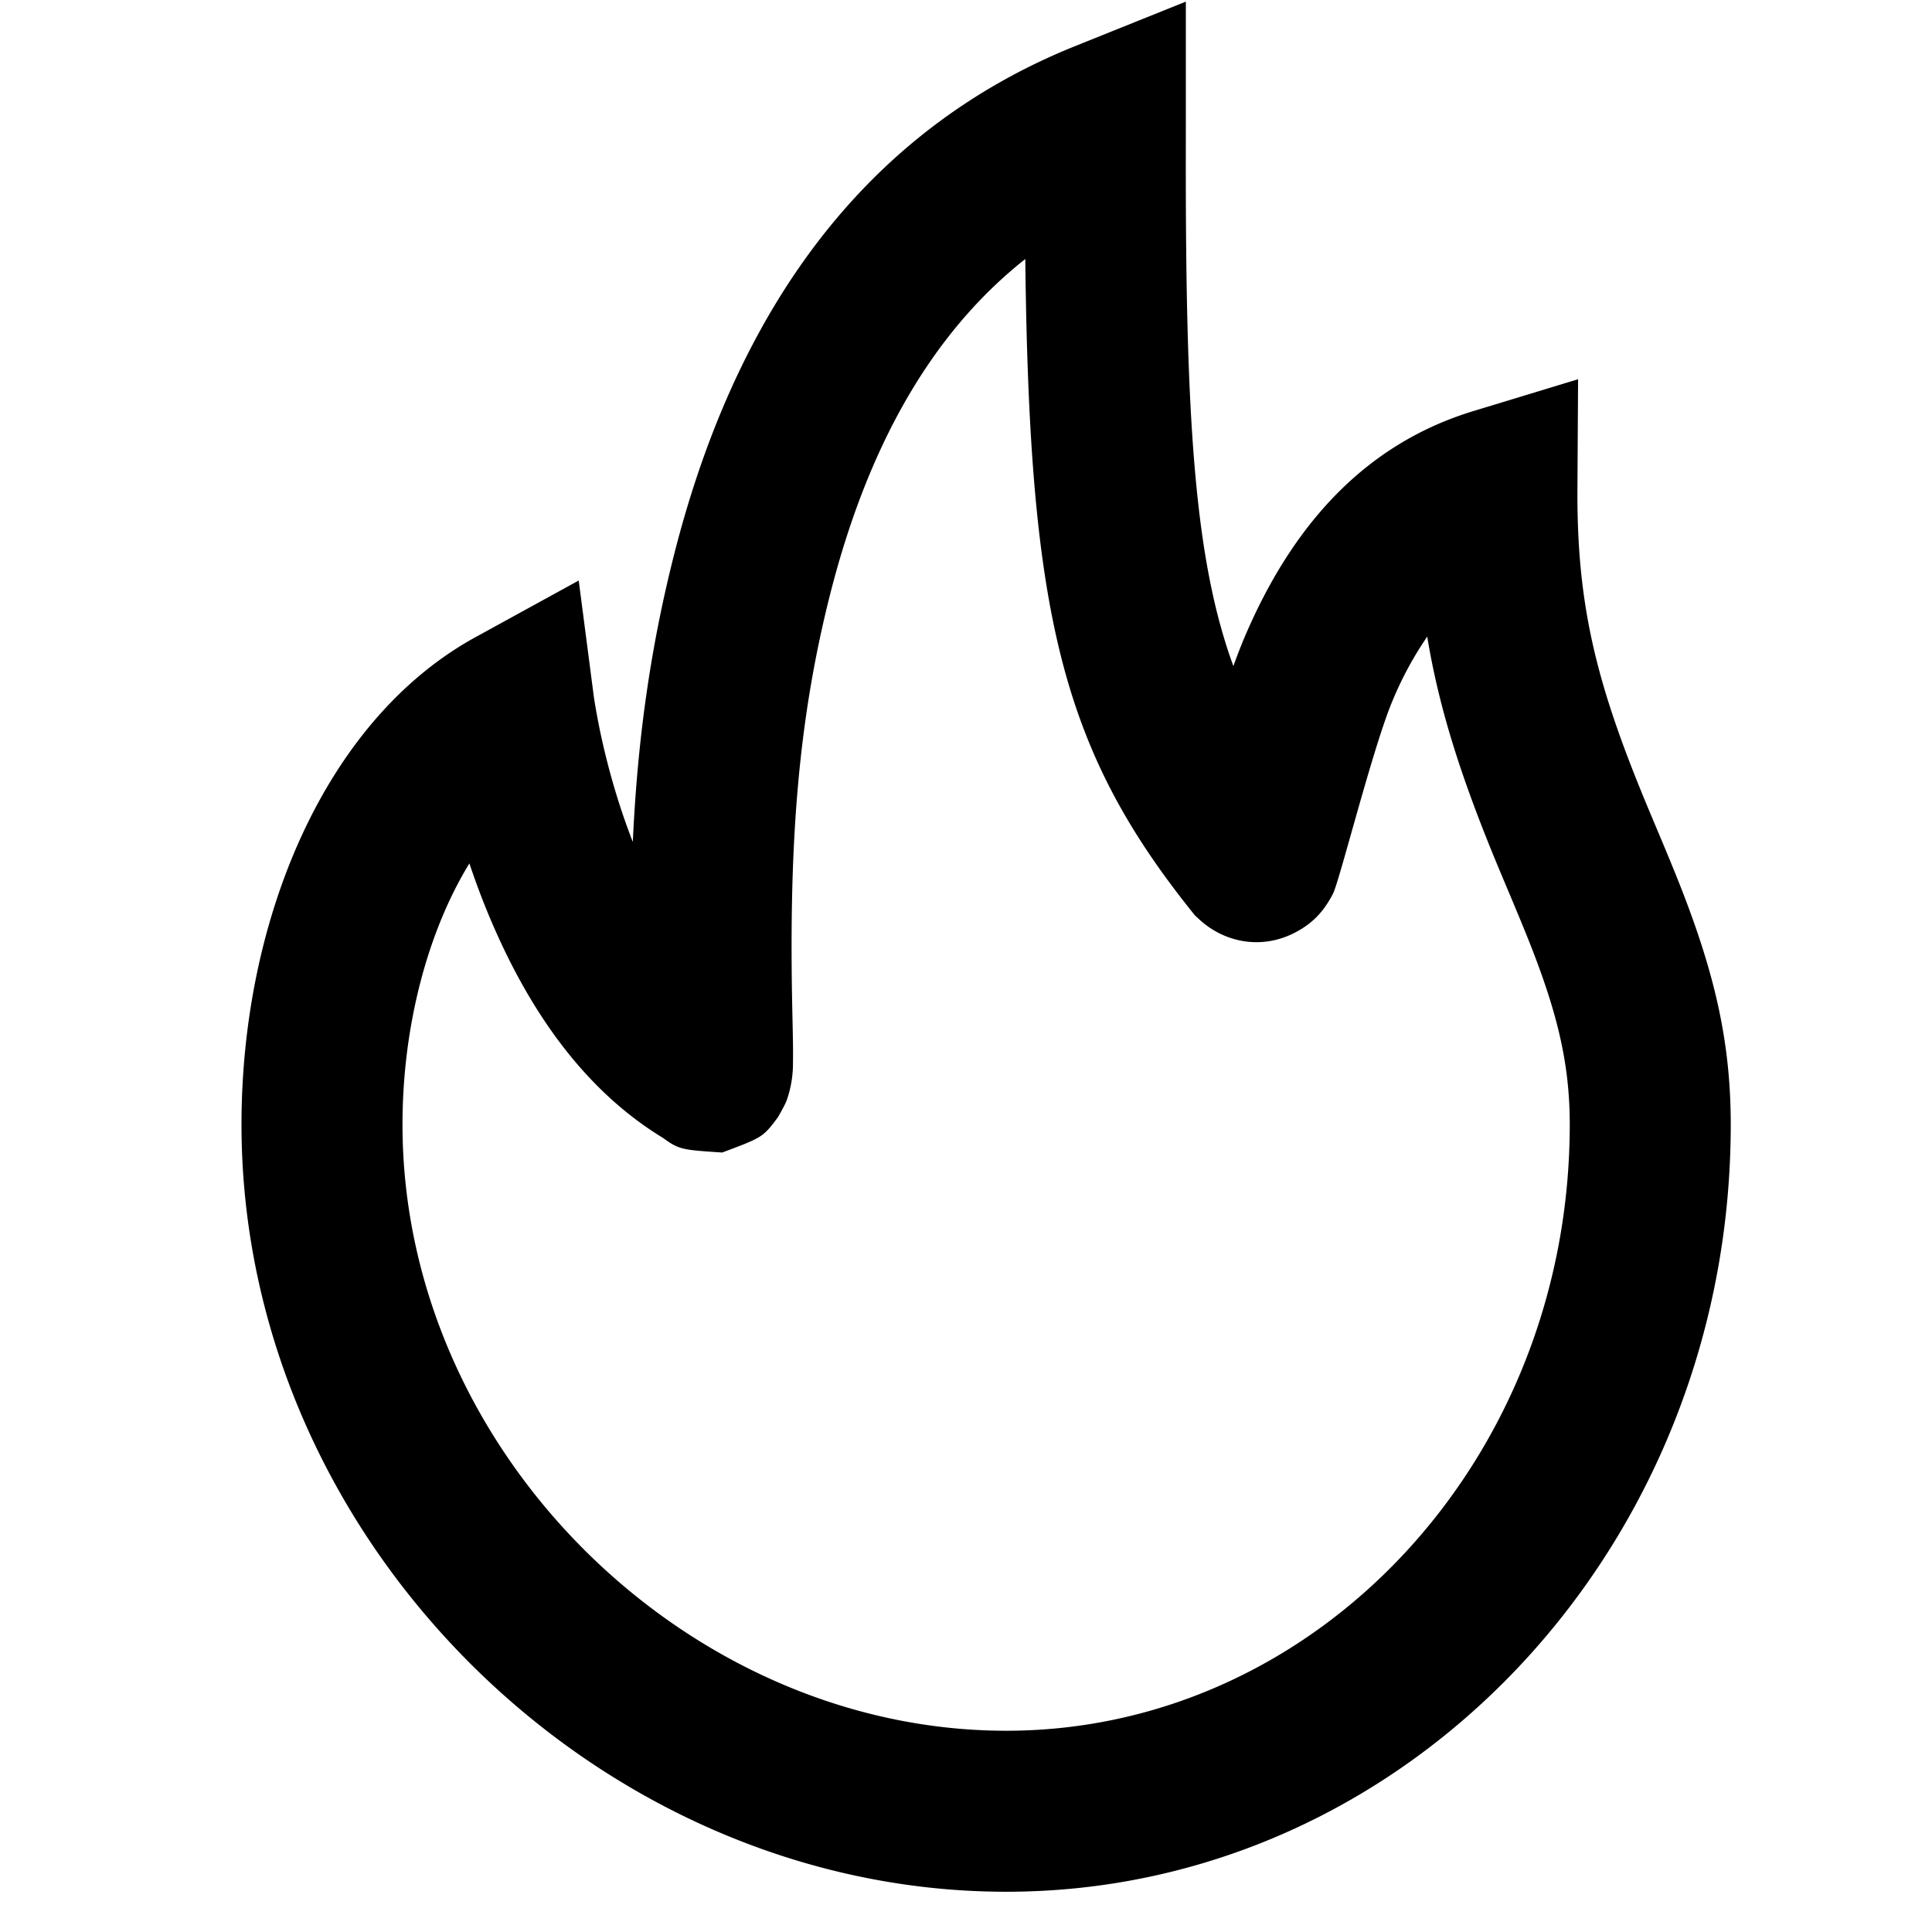 <svg width="24" height="24" viewBox="0 0 48 48" fill="currentColor"><path fill-rule="evenodd" clip-rule="evenodd" d="M29.462 3l-.001.901c-.005 6.494.212 10 1.182 12.648.092-.256.184-.496.274-.708 1.189-2.8 2.997-4.81 5.692-5.629l2.598-.79-.016 2.716c-.018 2.925.48 4.882 1.75 7.926l.313.746.037.087c.141.338.248.597.351.852.925 2.299 1.358 4.055 1.358 6.189C43 38.438 34.97 47 25 47 14.876 47 6 38.287 6 27.938c0-5.093 2.072-10.054 5.81-12.106l2.568-1.409.378 2.905a17.037 17.037 0 00.262 1.324c.184.768.418 1.534.704 2.265.114-2.473.419-4.748 1.028-7.148 1.533-6.034 4.704-10.51 9.965-12.625L29.462.04V3zm8.14 19.444l-.353-.84c-.901-2.161-1.483-3.92-1.79-5.787a8.655 8.655 0 00-.86 1.588c-.289.678-.704 2.15-1.026 3.29-.217.769-.391 1.386-.456 1.51-.206.398-.472.726-.961.974-.839.426-1.75.226-2.357-.334l-.113-.104-.096-.12c-3.25-4.073-4.017-7.47-4.117-16.186-2.348 1.856-3.92 4.678-4.846 8.319-.829 3.263-1.025 6.363-.943 10.316-.003-.145.013.585.015.734.005.253.005.433.002.587a2.757 2.757 0 01-.156.947c-.034.089-.08.172-.212.412-.378.505-.378.505-1.39.884-.996-.066-1.068-.07-1.473-.364-1.757-1.07-3.08-2.787-4.071-4.948-.28-.61-.525-1.236-.737-1.871C10.622 23.148 10 25.504 10 27.938 10 36.06 17.069 43 25 43c7.702 0 14-6.716 14-15.062 0-1.54-.318-2.83-1.069-4.696a59.012 59.012 0 00-.33-.799z" fill="currentColor"/></svg>